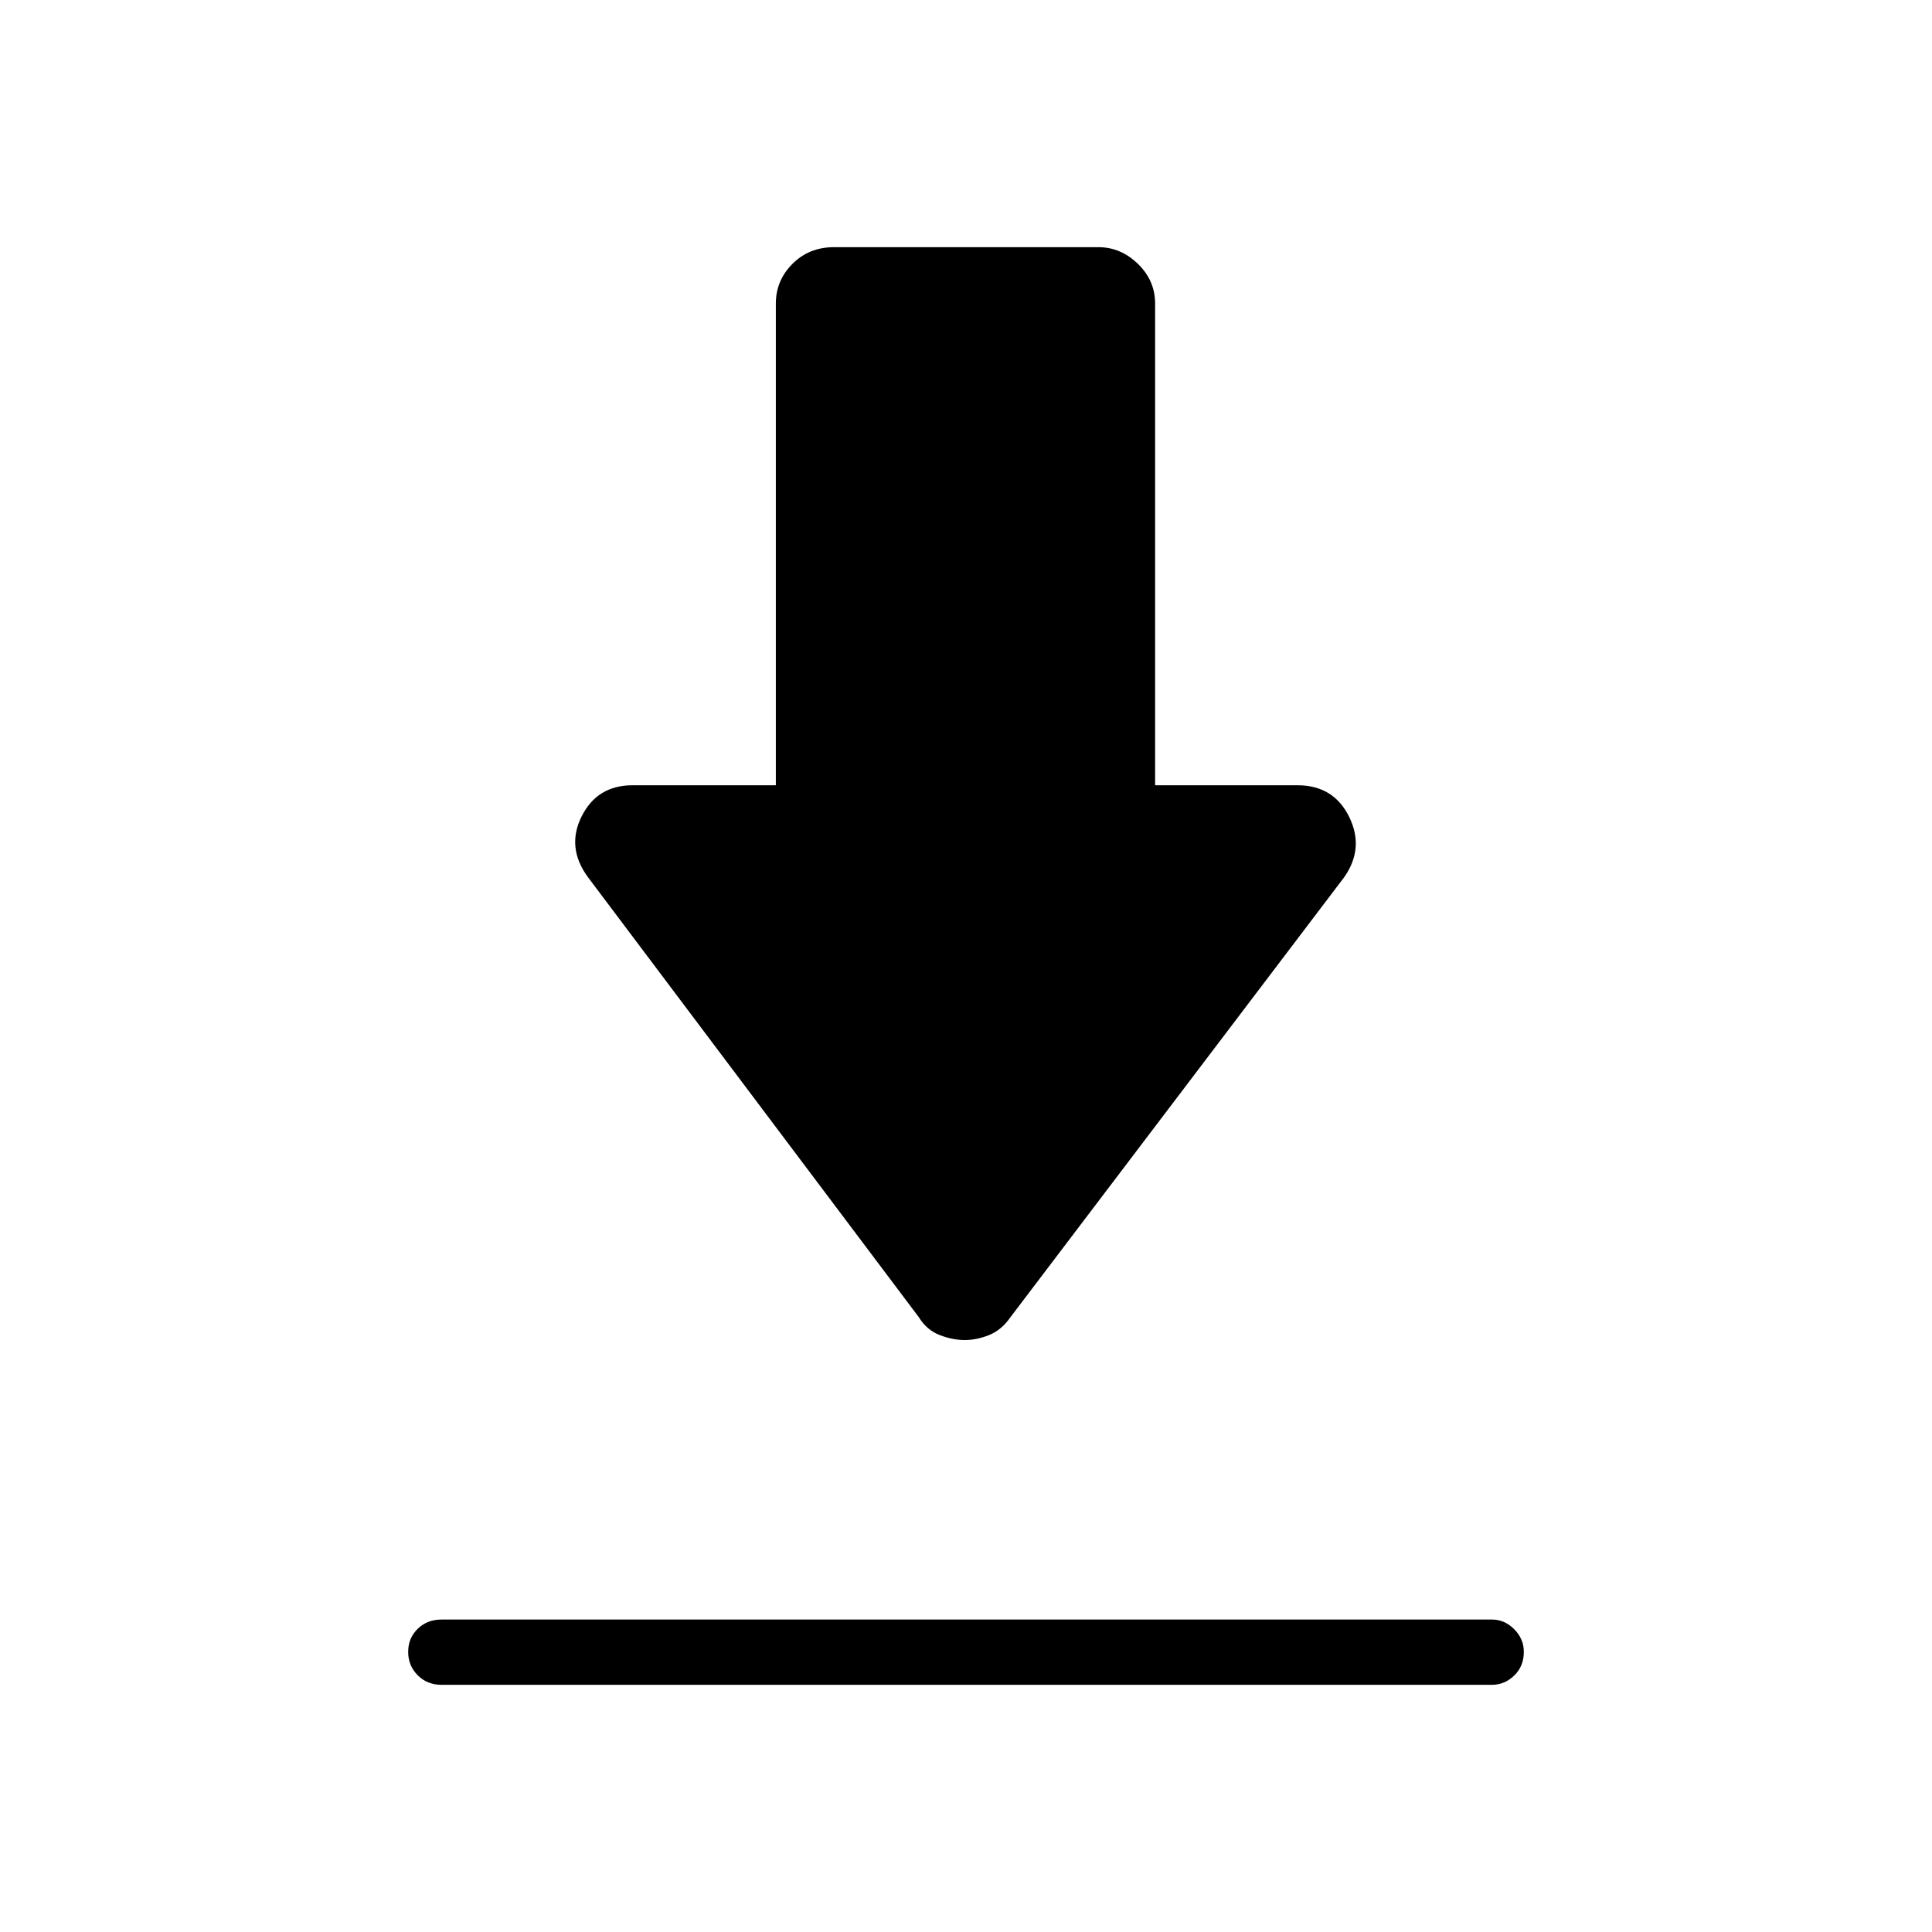 <svg xmlns="http://www.w3.org/2000/svg" height="40" viewBox="0 -960 960 960" width="40"><path d="M219.4-155.26h521.92q6.32 0 11.09 4.82 4.77 4.81 4.77 11.19 0 7.2-4.77 11.81-4.77 4.62-11.09 4.62H219.4q-7.14 0-11.86-4.76t-4.72-11.6q0-6.85 4.72-11.46 4.72-4.62 11.86-4.62Zm259.93-138.88q-6 0-12.44-2.49-6.44-2.5-10.34-8.87L292.27-523.97q-11.01-14.81-3.28-30.33 7.73-15.51 25.37-15.51h71.15v-239.31q0-11.5 8.26-19.78 8.26-8.28 20.63-8.28h131.41q11.03 0 19.6 8.28 8.56 8.28 8.56 19.78v239.31h70.73q17.95 0 25.68 15.68 7.72 15.68-2.57 30.16L502.09-305.5q-4.4 6.37-10.58 8.87-6.18 2.49-12.18 2.49Z"/></svg>